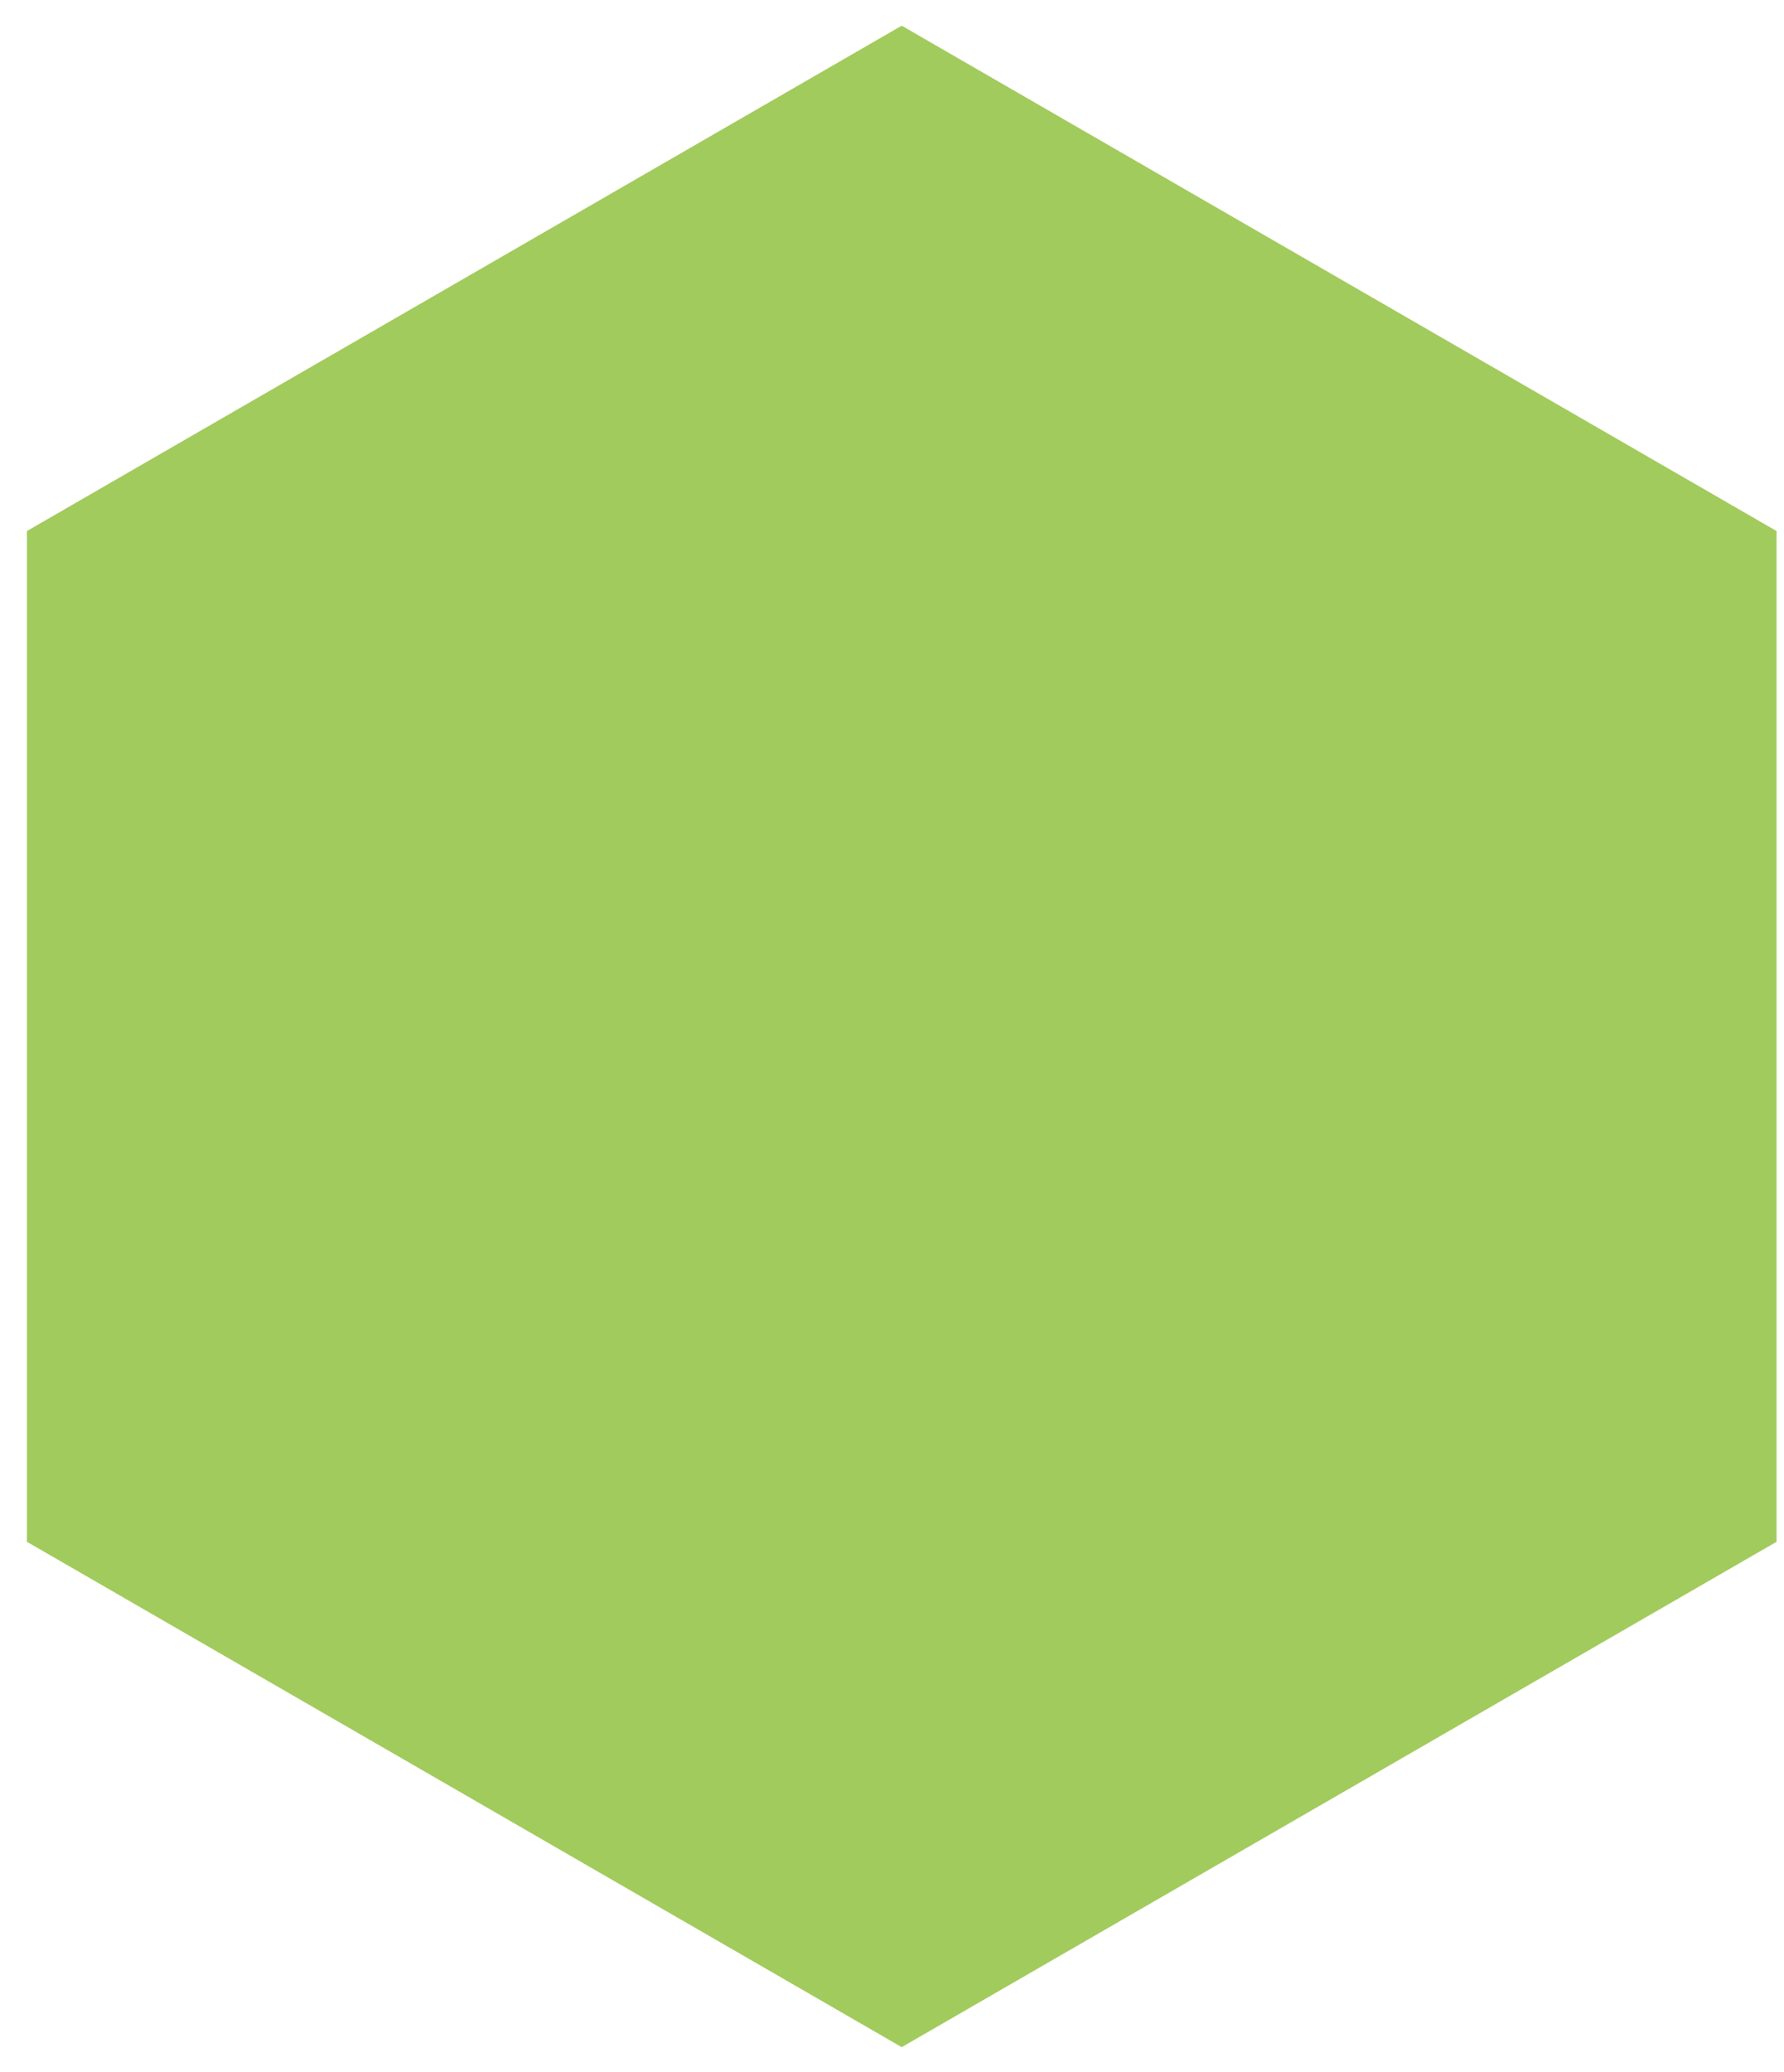 <svg width="56" height="65" viewBox="0 0 56 65" fill="none" xmlns="http://www.w3.org/2000/svg">
<path d="M28.305 0.806L55.767 16.661V48.37L28.305 64.225L0.844 48.37V16.661L28.305 0.806Z" fill="#A1CB5C"/>
</svg>
